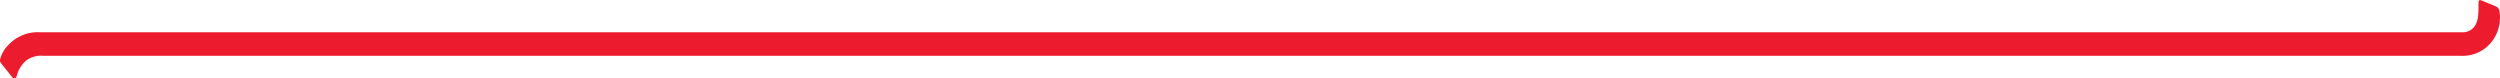 <svg viewBox="0 0 542.85 17.02" xmlns="http://www.w3.org/2000/svg"><path d="m540.85 9.31a8 8 0 0 1 -6.64 2.8h-524.89a5.38 5.38 0 0 0 -3.59 1 6.38 6.38 0 0 0 -2.06 3.27c-.1.29-.2.62-.47.67s-.48-.21-.55-.29l-2.21-2.76c-.48-.6-.52-.69-.36-1.33a6.71 6.71 0 0 1 1.78-2.94 8.67 8.67 0 0 1 6.7-2.73h526a3.1 3.1 0 0 0 3.15-2c.36-.79.5-1.82.47-4.34 0-.64.23-.72.65-.56l2.9 1.19c.7.3.92.6 1 1.13a8.47 8.47 0 0 1 -1.88 6.89z" fill="#ed1b2e"/></svg>